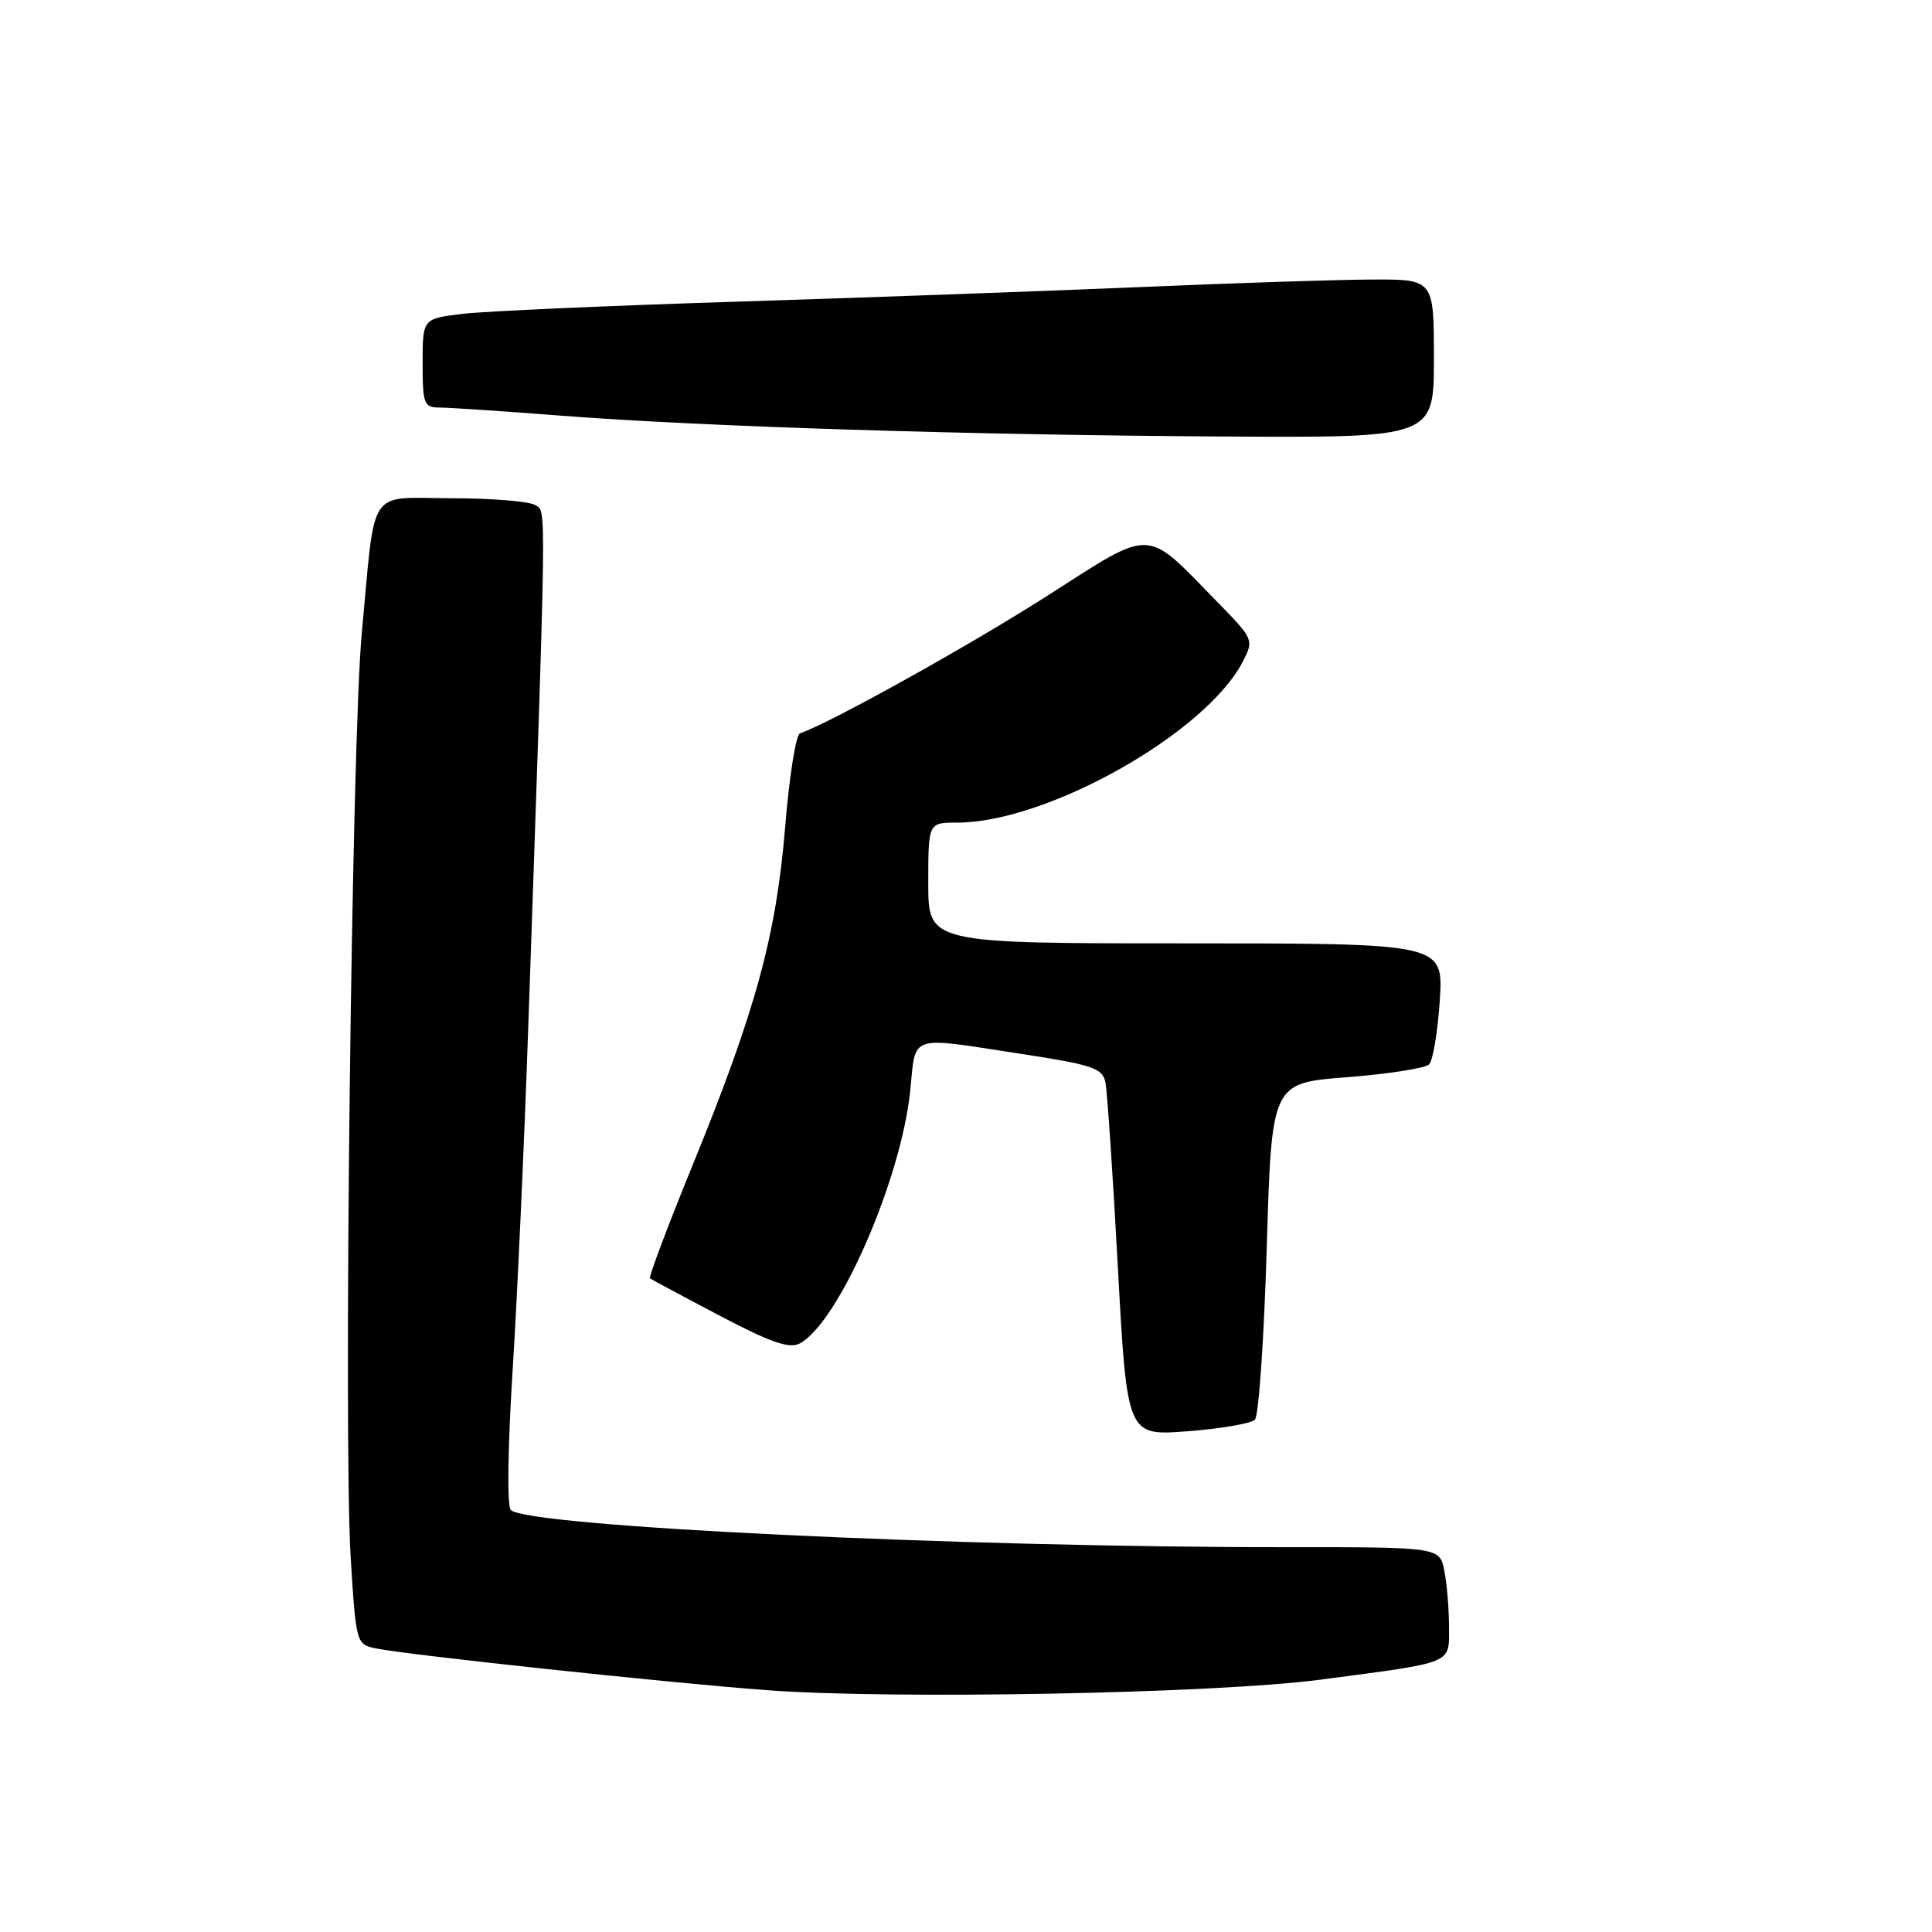 <?xml version="1.0" encoding="UTF-8" standalone="no"?>
<!DOCTYPE svg PUBLIC "-//W3C//DTD SVG 1.1//EN" "http://www.w3.org/Graphics/SVG/1.1/DTD/svg11.dtd" >
<svg xmlns="http://www.w3.org/2000/svg" xmlns:xlink="http://www.w3.org/1999/xlink" version="1.1" viewBox="0 0 256 256">
 <g >
 <path fill="currentColor"
d=" M 175.00 222.56 C 192.86 220.20 192.00 220.56 192.00 215.55 C 192.00 213.18 191.72 209.84 191.38 208.12 C 190.75 205.00 190.75 205.00 170.12 205.01 C 127.04 205.02 69.87 202.27 67.68 200.08 C 67.18 199.58 67.28 191.81 67.91 181.85 C 68.52 172.31 69.46 151.68 70.00 136.00 C 72.46 64.57 72.42 67.88 70.91 66.92 C 70.14 66.43 65.13 66.02 59.80 66.02 C 48.55 66.00 49.78 64.14 47.93 84.00 C 46.60 98.26 45.50 190.81 46.47 206.42 C 47.18 217.79 47.21 217.89 49.84 218.43 C 54.06 219.29 88.32 222.96 101.50 223.95 C 118.24 225.21 161.07 224.40 175.00 222.56 Z  M 166.28 188.12 C 166.79 187.61 167.49 177.37 167.85 165.35 C 168.50 143.50 168.50 143.50 178.46 142.74 C 183.95 142.31 188.85 141.55 189.36 141.04 C 189.87 140.53 190.51 136.71 190.78 132.55 C 191.26 125.00 191.26 125.00 157.13 125.00 C 123.00 125.00 123.00 125.00 123.00 117.00 C 123.00 109.00 123.00 109.00 126.82 109.00 C 138.75 109.00 159.76 97.16 164.67 87.68 C 166.16 84.79 166.12 84.69 161.34 79.80 C 151.58 69.81 152.99 69.86 138.75 78.96 C 128.44 85.55 109.90 95.86 106.00 97.17 C 105.46 97.35 104.58 102.92 104.04 109.55 C 102.86 123.94 100.13 133.93 91.82 154.27 C 88.49 162.43 85.93 169.23 86.13 169.39 C 86.33 169.54 90.48 171.77 95.34 174.32 C 102.13 177.90 104.60 178.75 105.98 178.01 C 111.12 175.26 119.40 156.32 120.61 144.53 C 121.38 136.95 120.22 137.33 135.27 139.64 C 144.74 141.08 146.09 141.54 146.47 143.39 C 146.71 144.55 147.46 155.57 148.12 167.89 C 149.34 190.27 149.34 190.27 157.35 189.65 C 161.76 189.31 165.78 188.62 166.28 188.12 Z  M 190.00 47.50 C 190.00 37.00 190.00 37.00 181.75 37.04 C 177.21 37.06 163.60 37.50 151.50 38.02 C 139.40 38.54 115.33 39.41 98.00 39.96 C 80.67 40.50 64.14 41.24 61.25 41.59 C 56.00 42.23 56.00 42.23 56.00 48.12 C 56.00 53.55 56.17 54.00 58.25 54.00 C 59.49 54.01 66.80 54.49 74.50 55.09 C 93.41 56.54 128.64 57.65 162.25 57.84 C 190.00 58.00 190.00 58.00 190.00 47.50 Z "/>
</g>
</svg>
